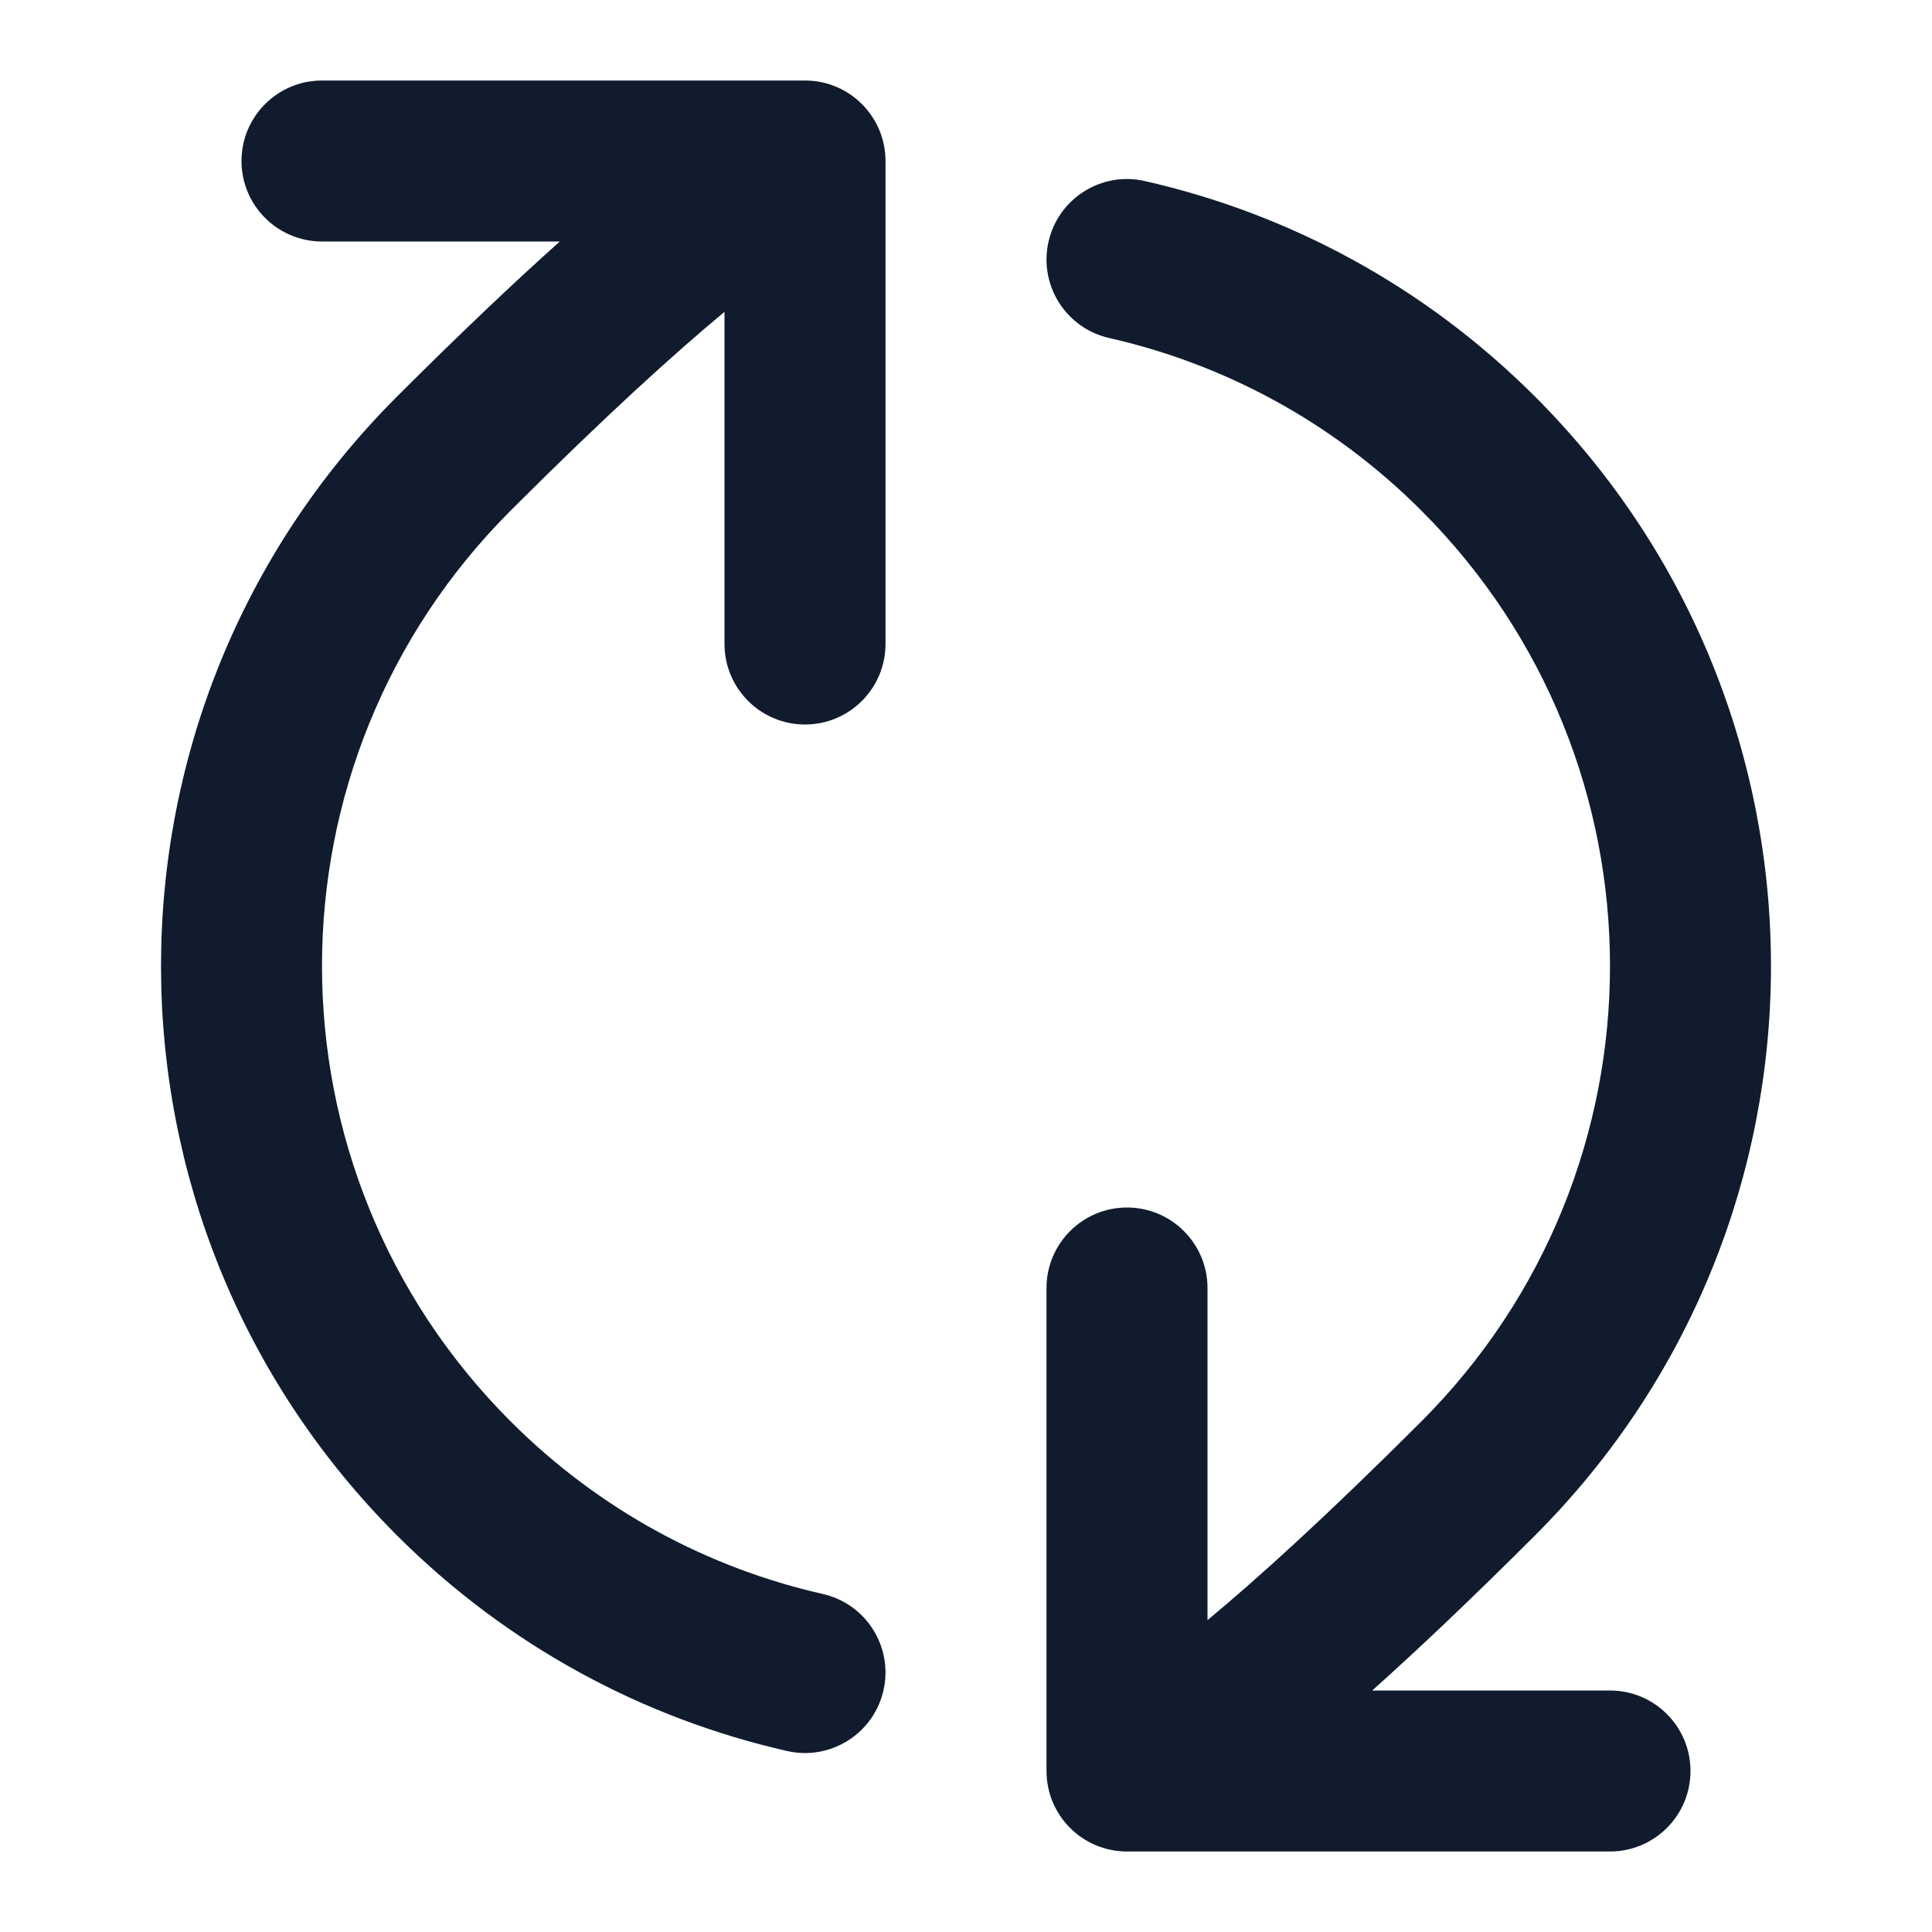 <svg width="24" height="24" viewBox="0 0 24 24" fill="none" xmlns="http://www.w3.org/2000/svg">
<path fill-rule="evenodd" clip-rule="evenodd" d="M3 2C3 1.448 3.448 1 4 1L10 1C10.552 1 11 1.448 11 2V8C11 8.552 10.552 9 10 9C9.448 9 9 8.552 9 8L9 3.874C8.383 4.386 7.522 5.165 6.343 6.343C3.219 9.468 3.219 14.533 6.343 17.657C7.451 18.765 8.801 19.479 10.221 19.801C10.76 19.923 11.097 20.459 10.975 20.998C10.853 21.536 10.317 21.874 9.779 21.752C8.001 21.348 6.311 20.454 4.929 19.071C1.024 15.166 1.024 8.834 4.929 4.929C5.727 4.131 6.395 3.5 6.954 3L4 3C3.448 3 3 2.552 3 2ZM13.025 3.003C13.147 2.464 13.683 2.126 14.221 2.249C15.999 2.652 17.689 3.546 19.071 4.929C22.976 8.834 22.976 15.166 19.071 19.071C18.273 19.869 17.605 20.5 17.046 21H20C20.552 21 21 21.448 21 22C21 22.552 20.552 23 20 23H14C13.735 23 13.48 22.895 13.293 22.707C13.105 22.52 13 22.265 13 22L13 16C13 15.448 13.448 15 14 15C14.552 15 15 15.448 15 16L15 20.126C15.617 19.614 16.479 18.835 17.657 17.657C20.781 14.533 20.781 9.467 17.657 6.343C16.549 5.235 15.199 4.521 13.779 4.199C13.24 4.077 12.903 3.541 13.025 3.003Z" fill="#101C2D"/>
</svg>

